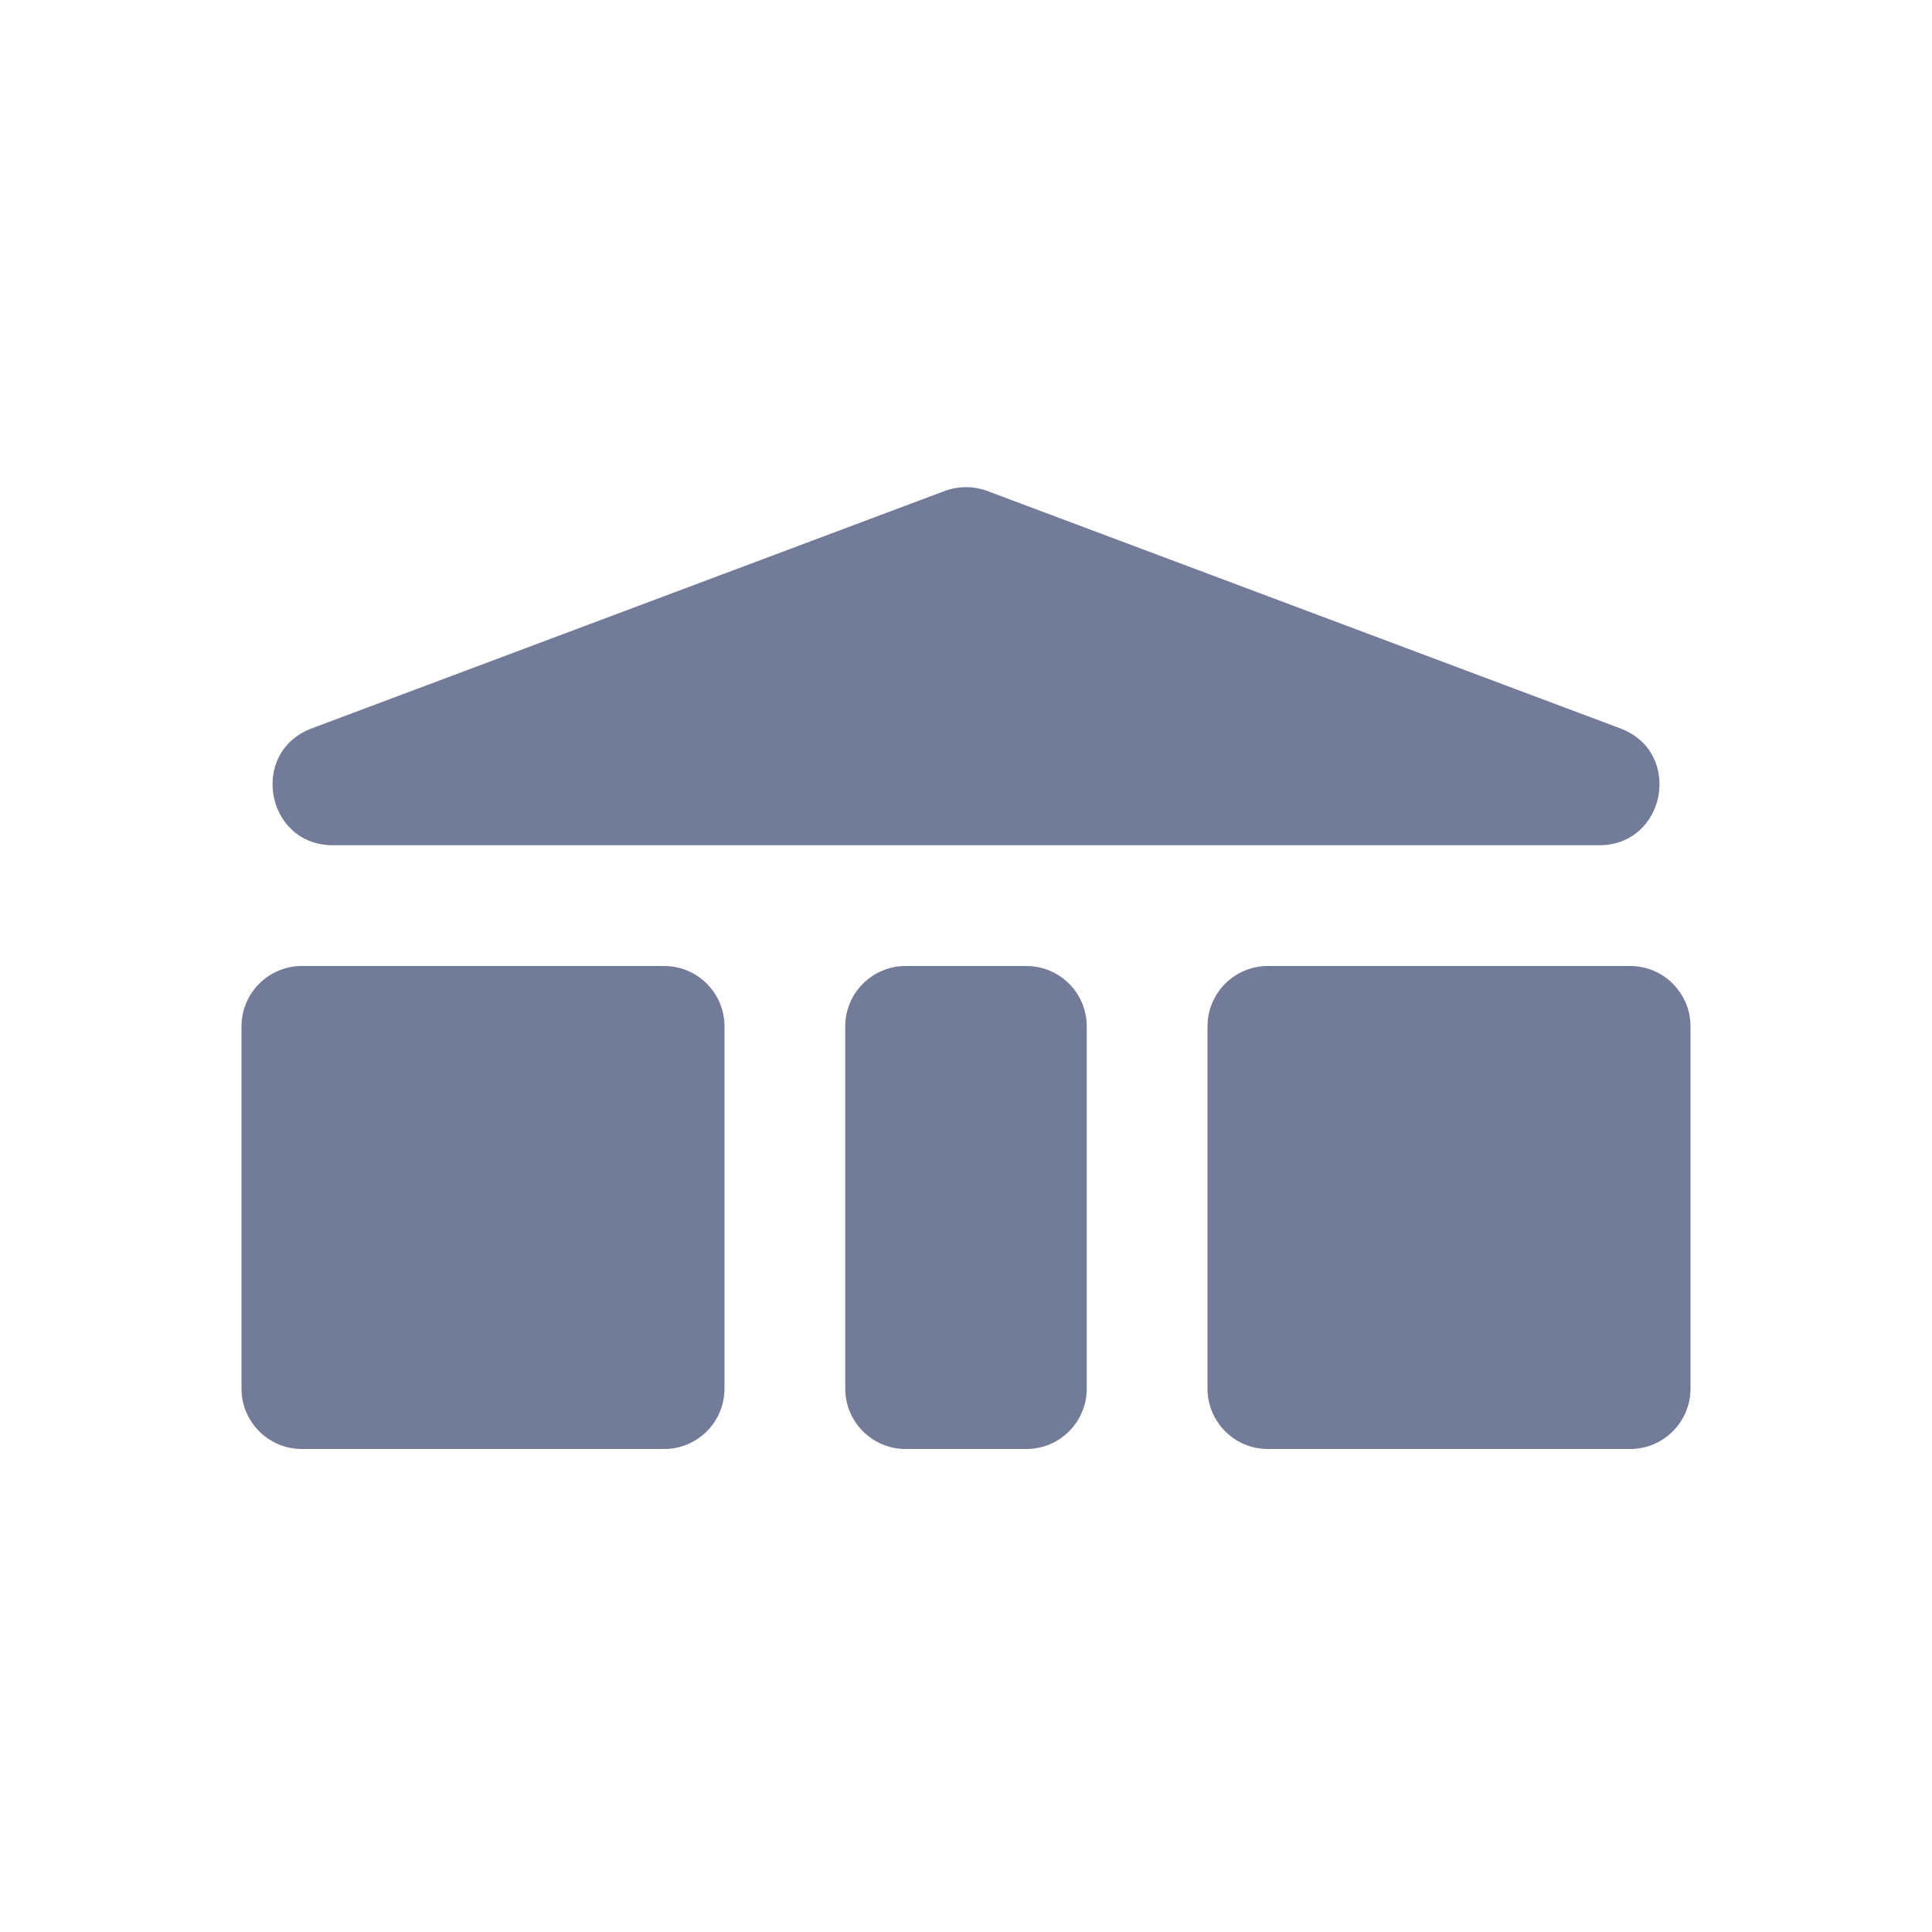 <svg width="16" height="16" viewBox="0 0 16 16" fill="none" xmlns="http://www.w3.org/2000/svg">
<path d="M8.176 4.066C8.062 4.024 7.938 4.024 7.824 4.066L2.582 6.032C2.061 6.227 2.201 7 2.757 7H13.243C13.799 7 13.94 6.227 13.418 6.032L8.176 4.066Z" fill="#727B98"/>
<path d="M2.5 8C2.224 8 2 8.224 2 8.5V11.5C2 11.776 2.224 12 2.5 12H5.5C5.776 12 6 11.776 6 11.5V8.5C6 8.224 5.776 8 5.5 8H2.5Z" fill="#727B98"/>
<path d="M7 8.5C7 8.224 7.224 8 7.5 8H8.5C8.776 8 9 8.224 9 8.5V11.5C9 11.776 8.776 12 8.5 12H7.5C7.224 12 7 11.776 7 11.5V8.5Z" fill="#727B98"/>
<path d="M10.5 8C10.224 8 10 8.224 10 8.5V11.5C10 11.776 10.224 12 10.5 12H13.5C13.776 12 14 11.776 14 11.5V8.5C14 8.224 13.776 8 13.5 8H10.5Z" fill="#727B98"/>
</svg>
